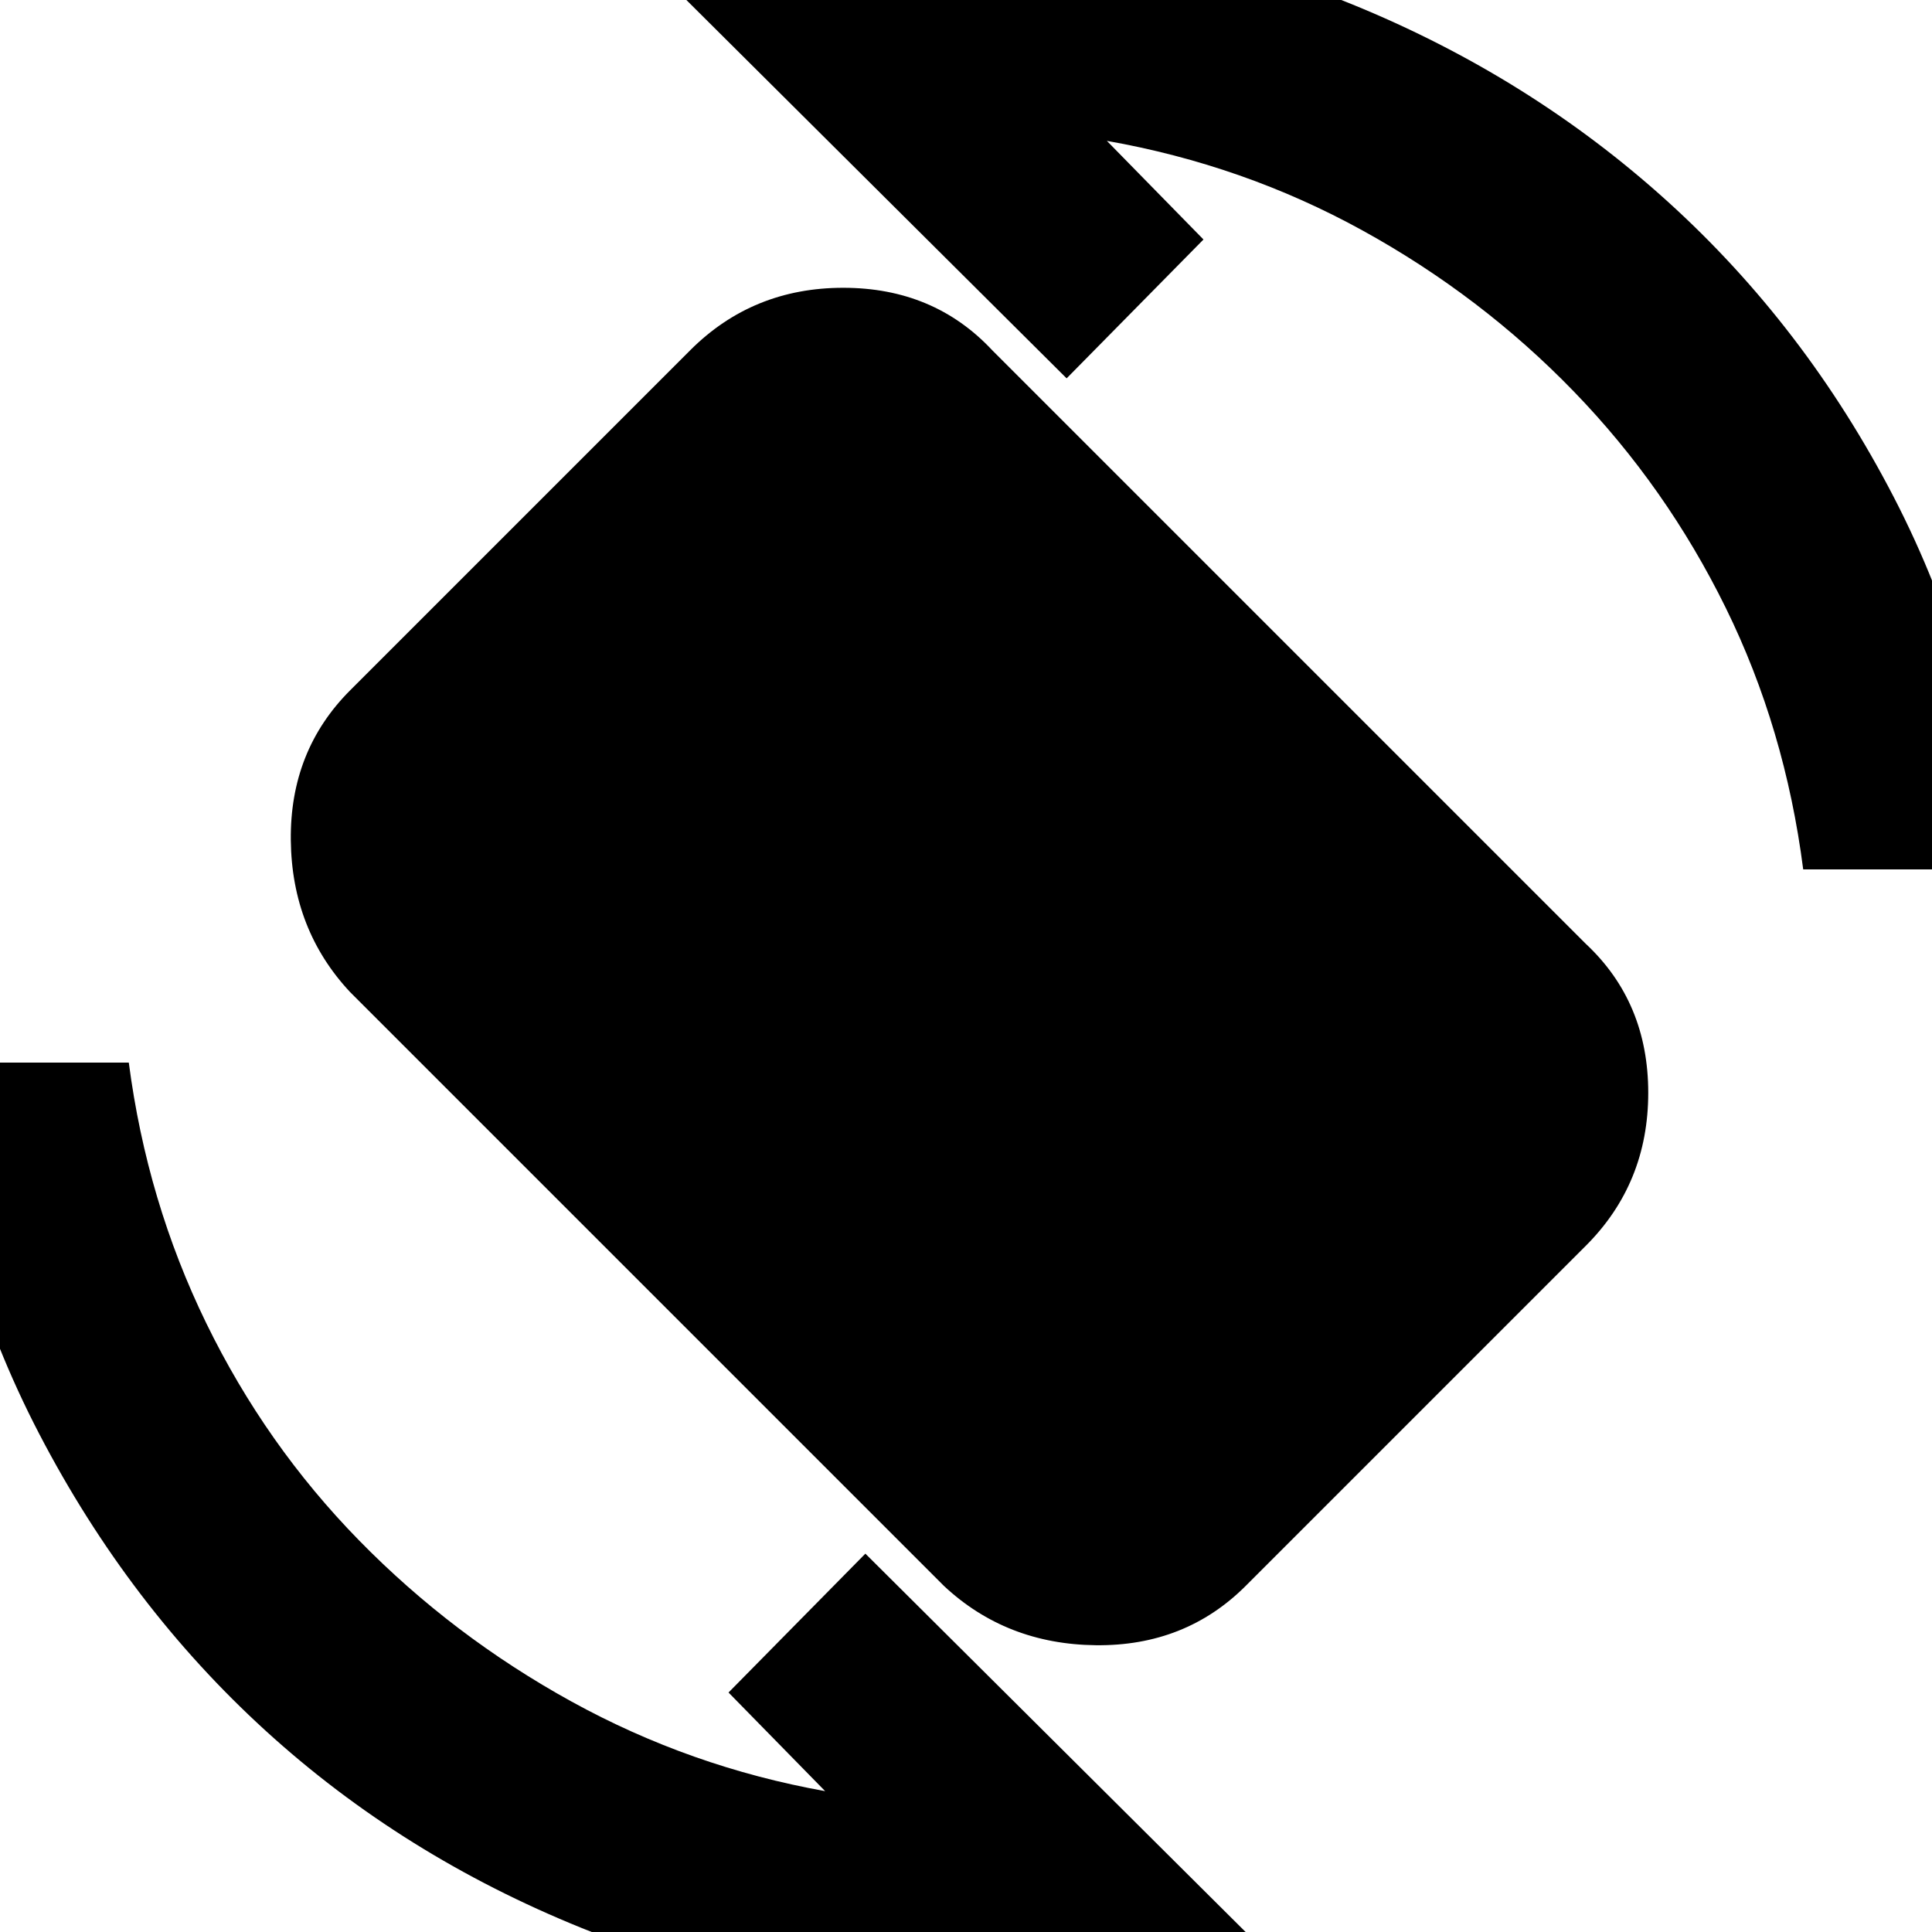 <svg xmlns="http://www.w3.org/2000/svg" height="20" viewBox="0 -960 960 960" width="20"><path d="M469-172 174-467q-29-31-29.5-75.5T174-617l169-169q31-31 76-31t74 31l295 295q31 29 31 74t-31 76L619-172q-30 30-74.5 29.5T469-172Zm9 206Q378 34 289-2t-157-98Q64-162 19.5-247.5T-34-432h98q9 69 38.5 129.5t76 108Q225-147 284-114.5T410-70l-48-49 68-69L631 12q-38 11-76 16.5T478 34Zm418-562q-9-70-38.5-130T782-765.5q-46-47.5-105-80T550-890l48 49-68 69-201-200q38-12 76-17t77-5q101 0 189.5 36t157 98Q897-798 941-713t53 185h-98Z"/></svg>